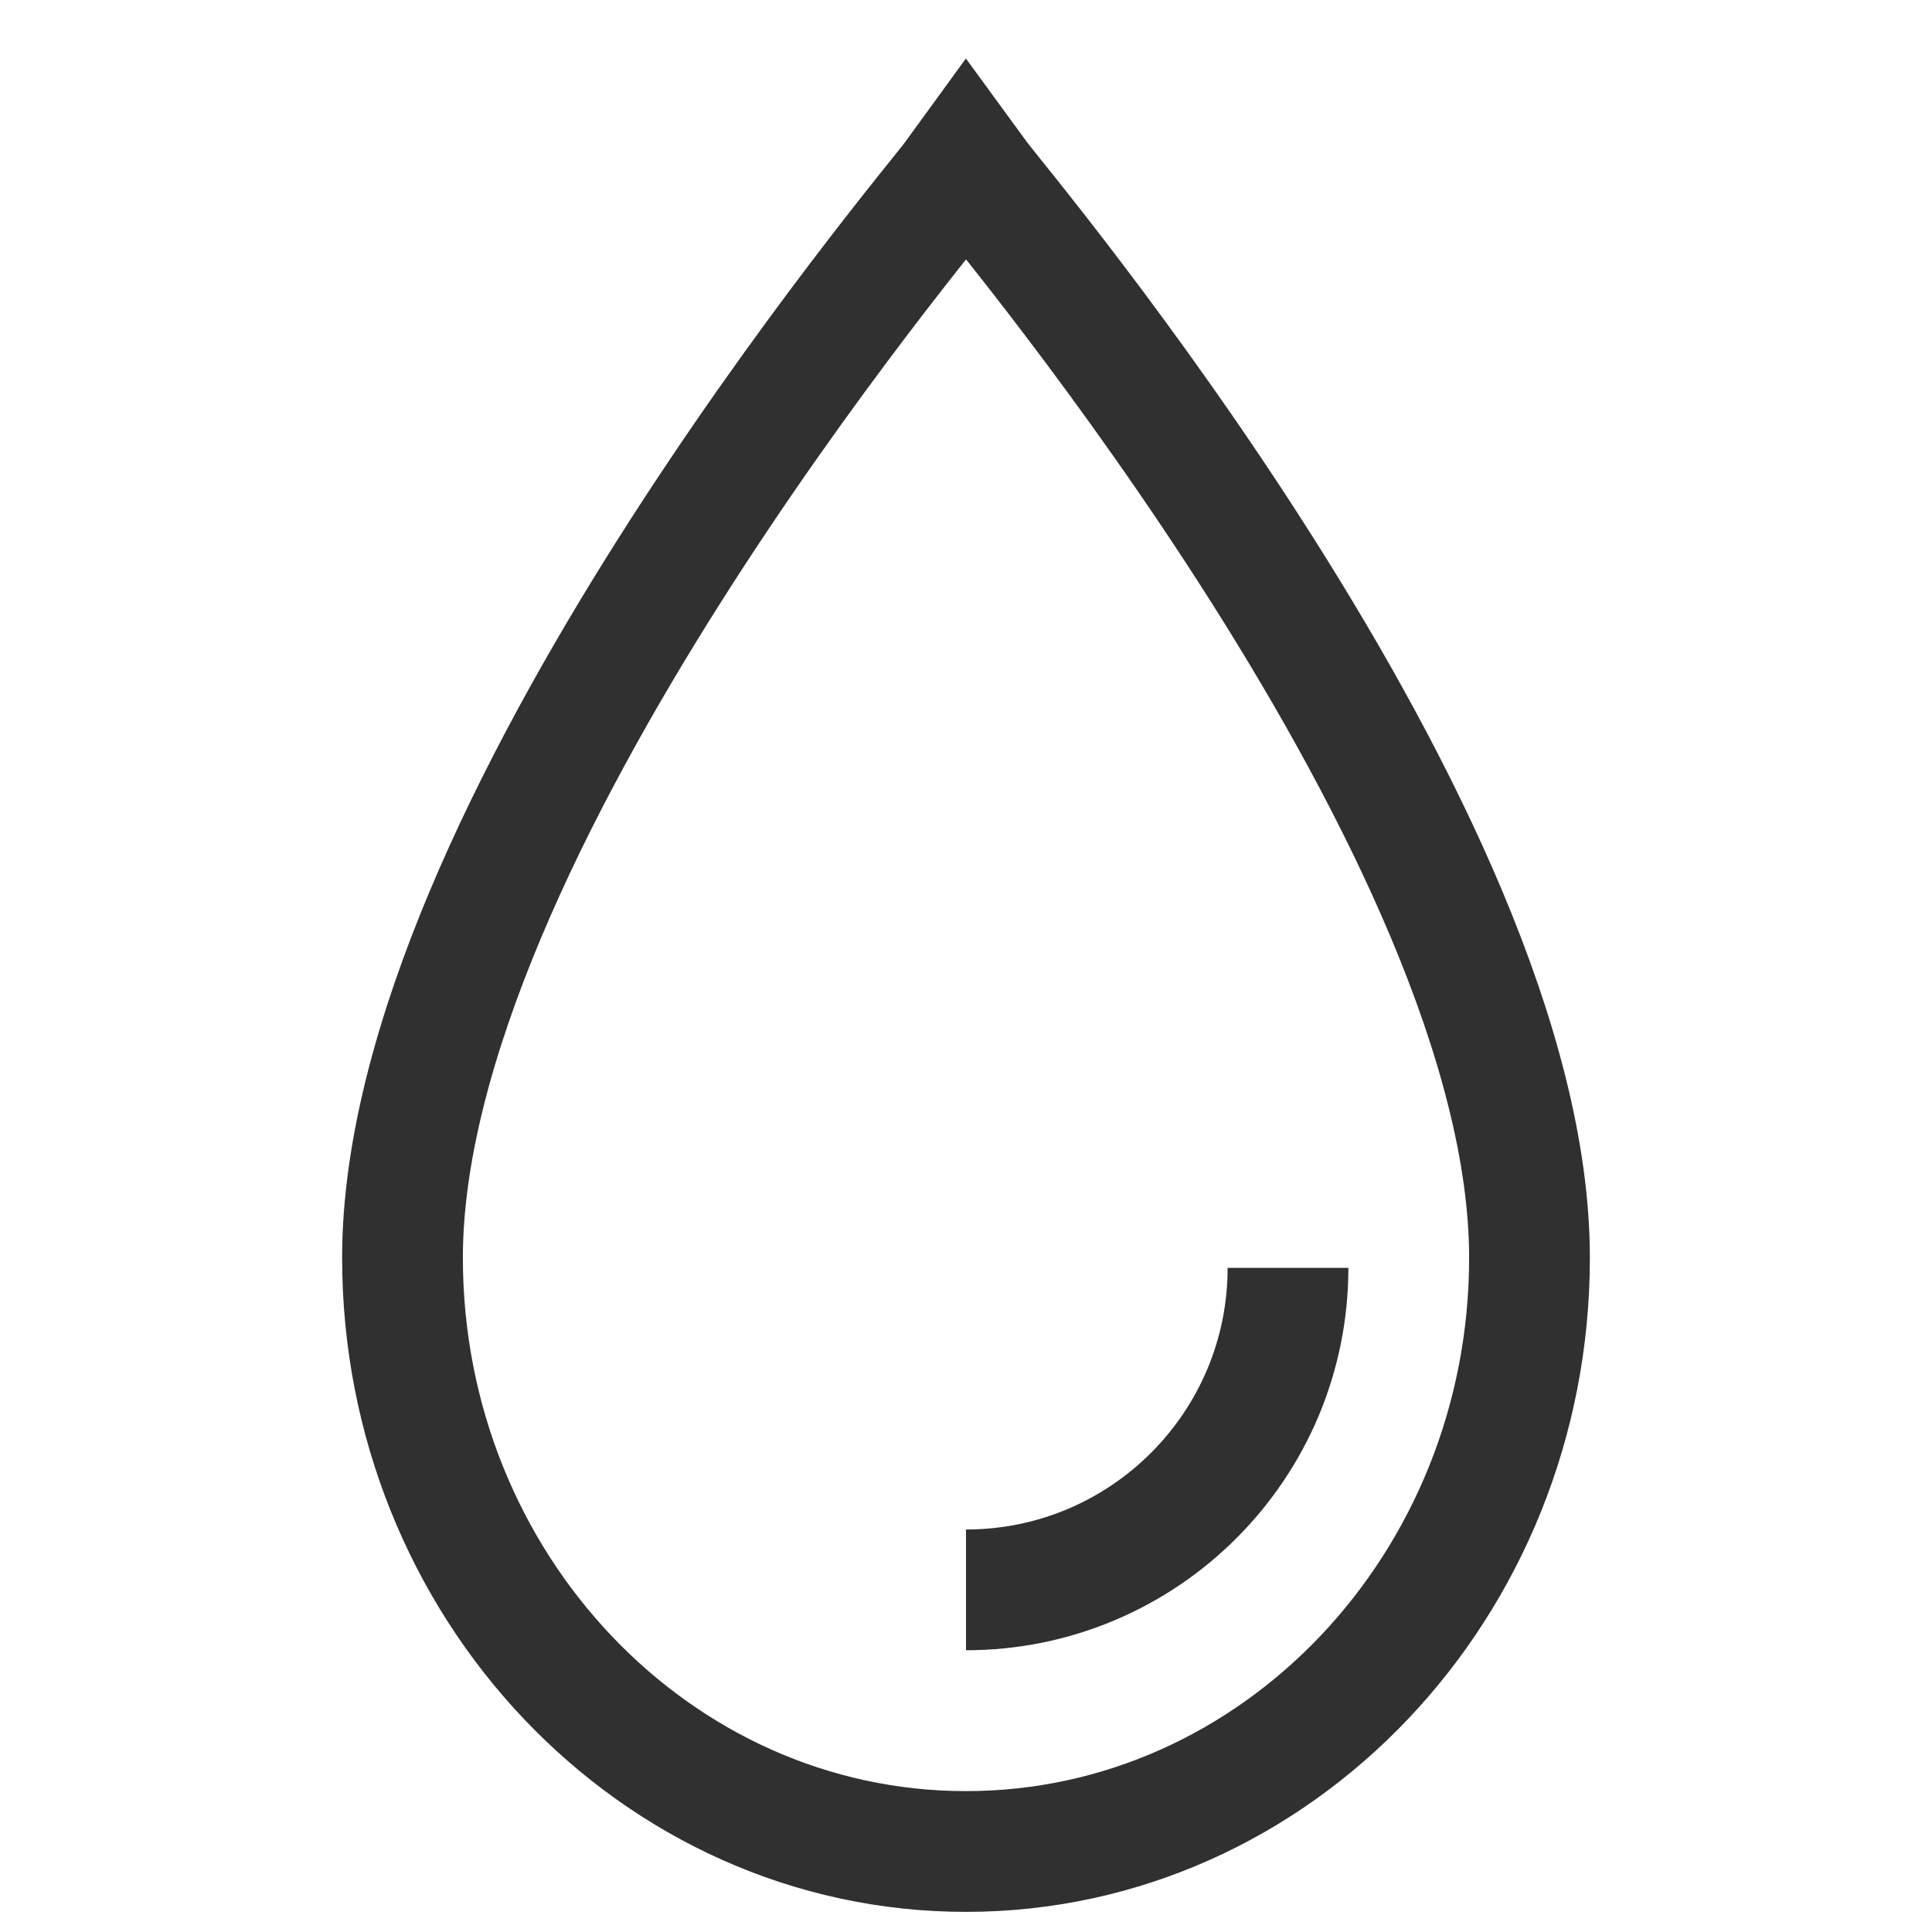 <svg width="24" height="24" viewBox="0 0 24 24" fill="none" xmlns="http://www.w3.org/2000/svg">
<path d="M12 23C15.86 23 19 19.692 19 15.625C19 10.352 12.44 2.601 12.16 2.219L12 2L11.84 2.22C11.561 2.602 5 10.354 5 15.625C5 19.692 8.14 23 12 23Z" stroke="#303030" stroke-width="1.5"/>
<path d="M16 15.75C16 17.959 14.209 19.75 12 19.75" stroke="#303030" stroke-width="1.5"/>
</svg>
